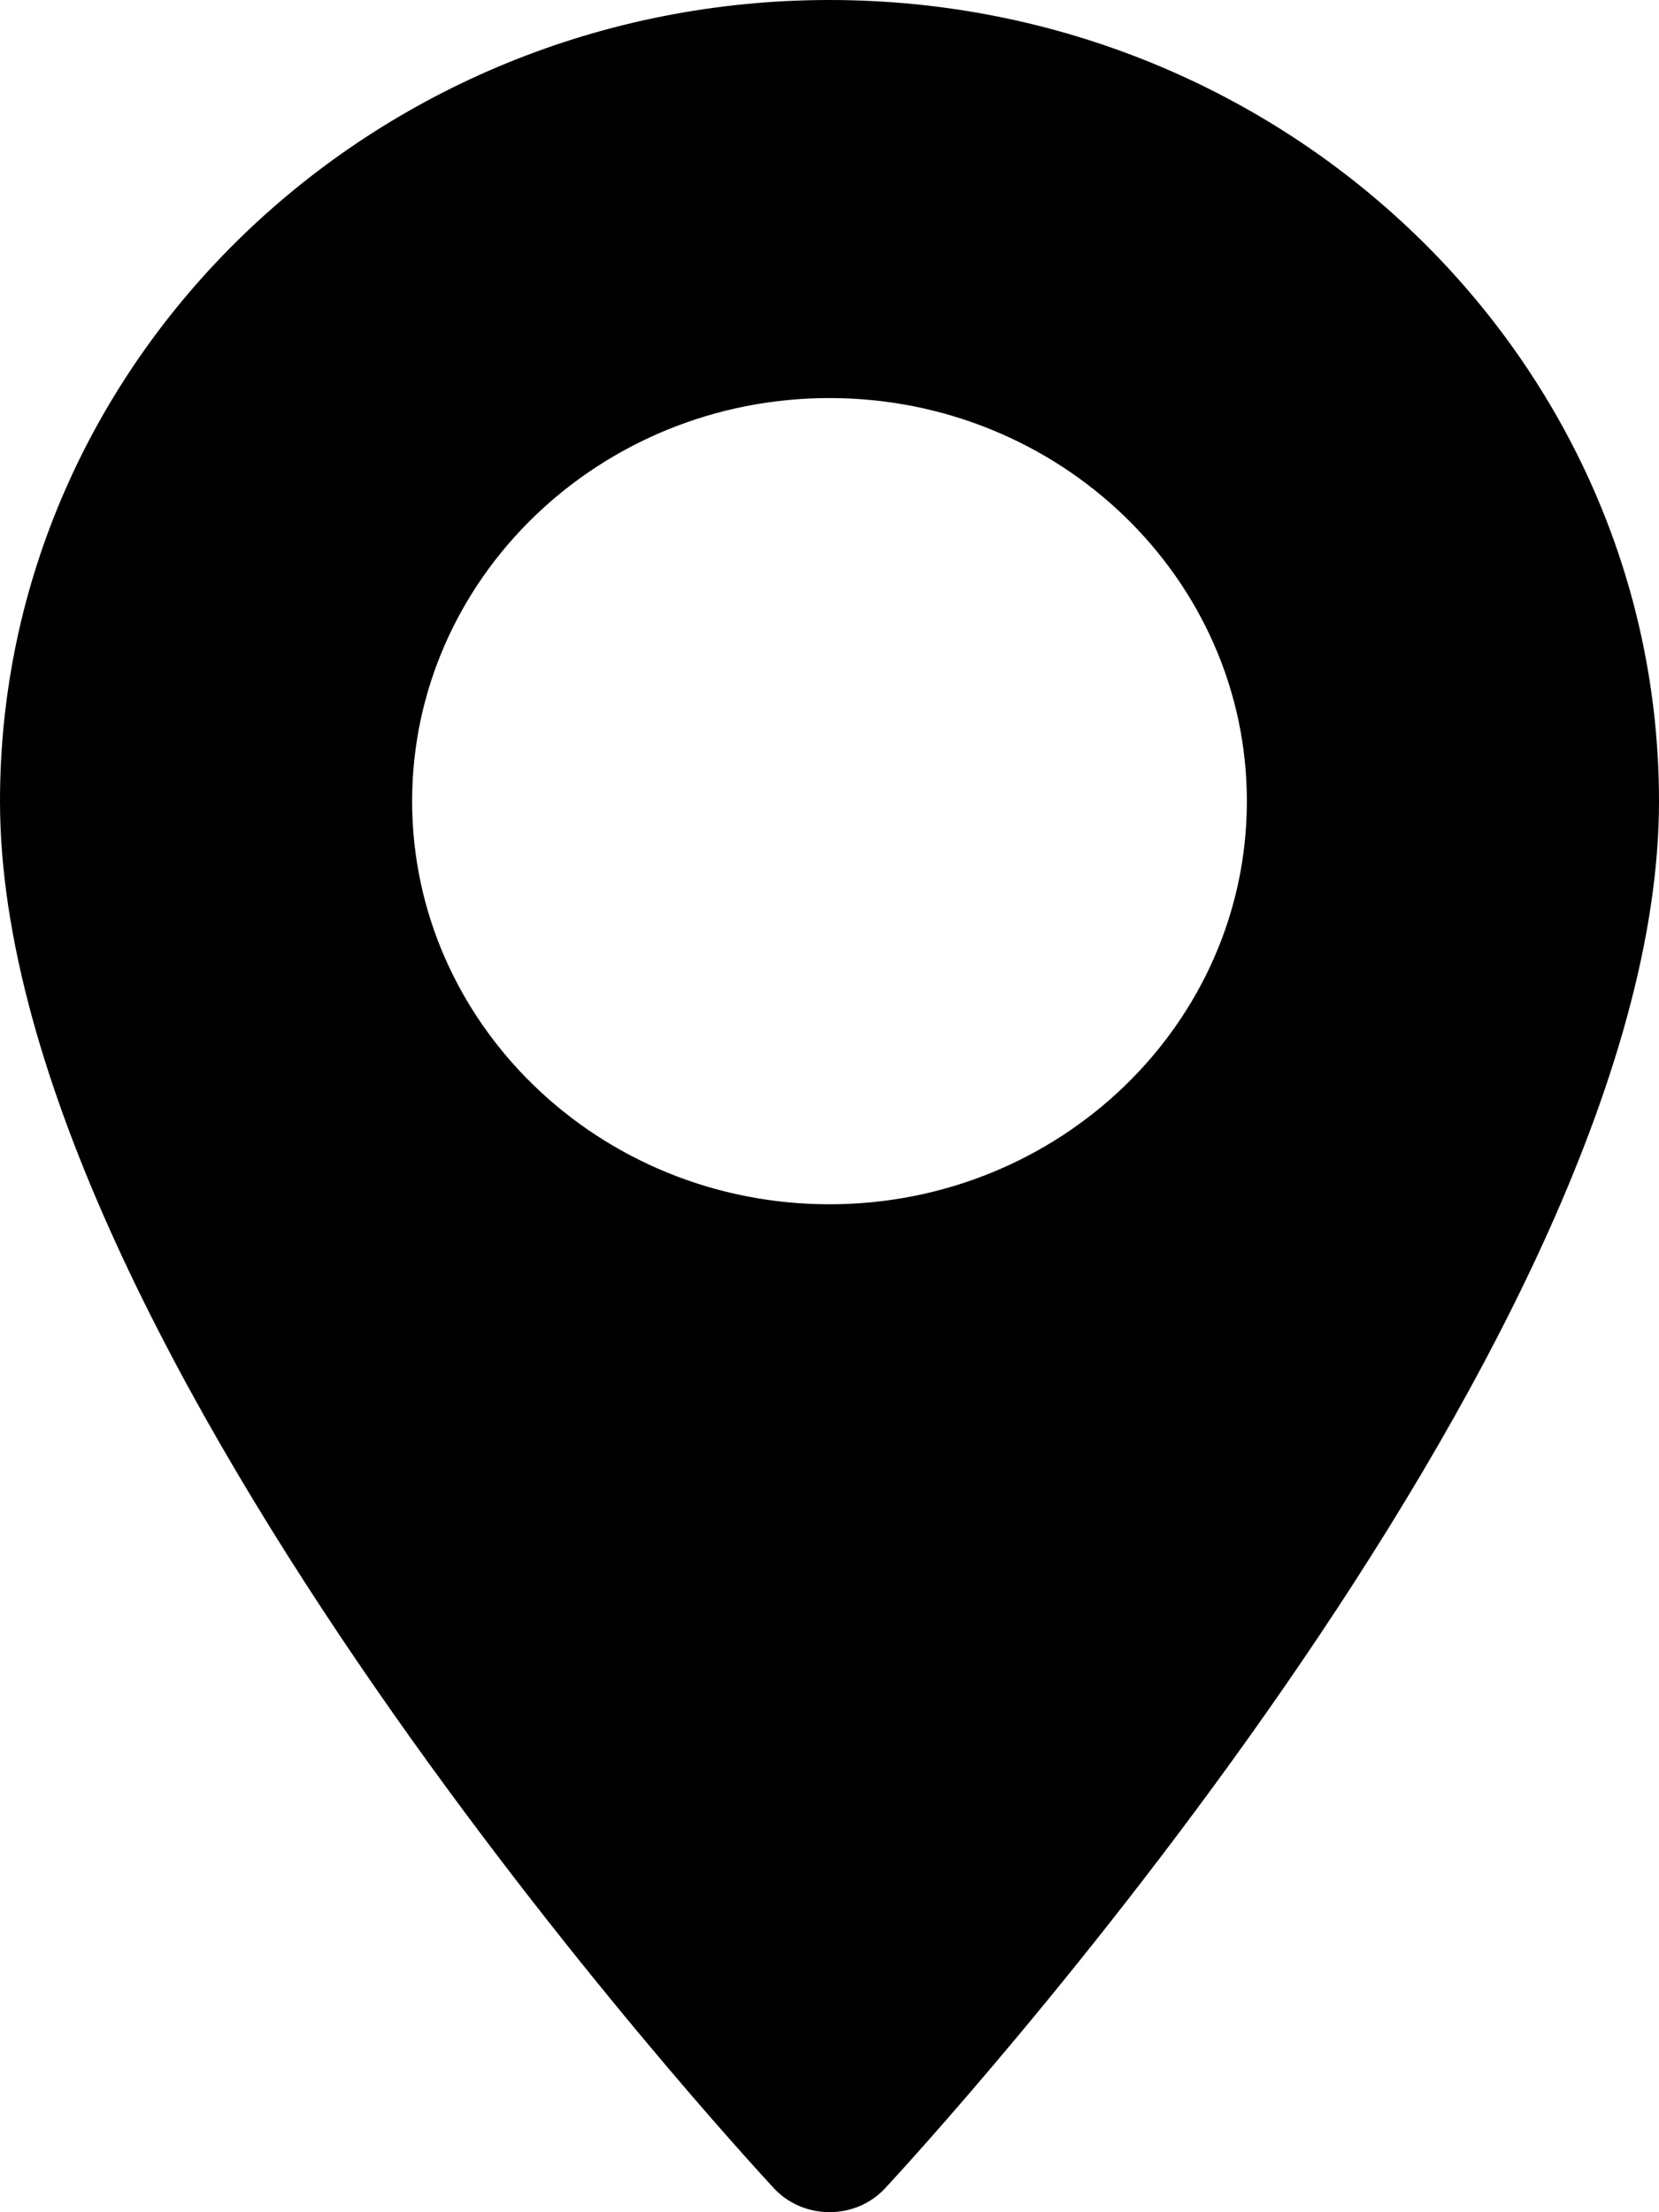 <svg viewBox="0 0 12 16" xmlns="http://www.w3.org/2000/svg"><path d="M6 0C2.692 0 0 2.6 0 5.795 0 9.76 5.37 15.58 5.598 15.827c.215.23.59.23.804 0C6.631 15.58 12 9.76 12 5.795 12 2.599 9.308 0 6 0zm0 8.71c-1.665 0-3.019-1.308-3.019-2.915 0-1.608 1.354-2.916 3.019-2.916s3.019 1.308 3.019 2.916C9.019 7.402 7.665 8.71 6 8.71z"/></svg>
